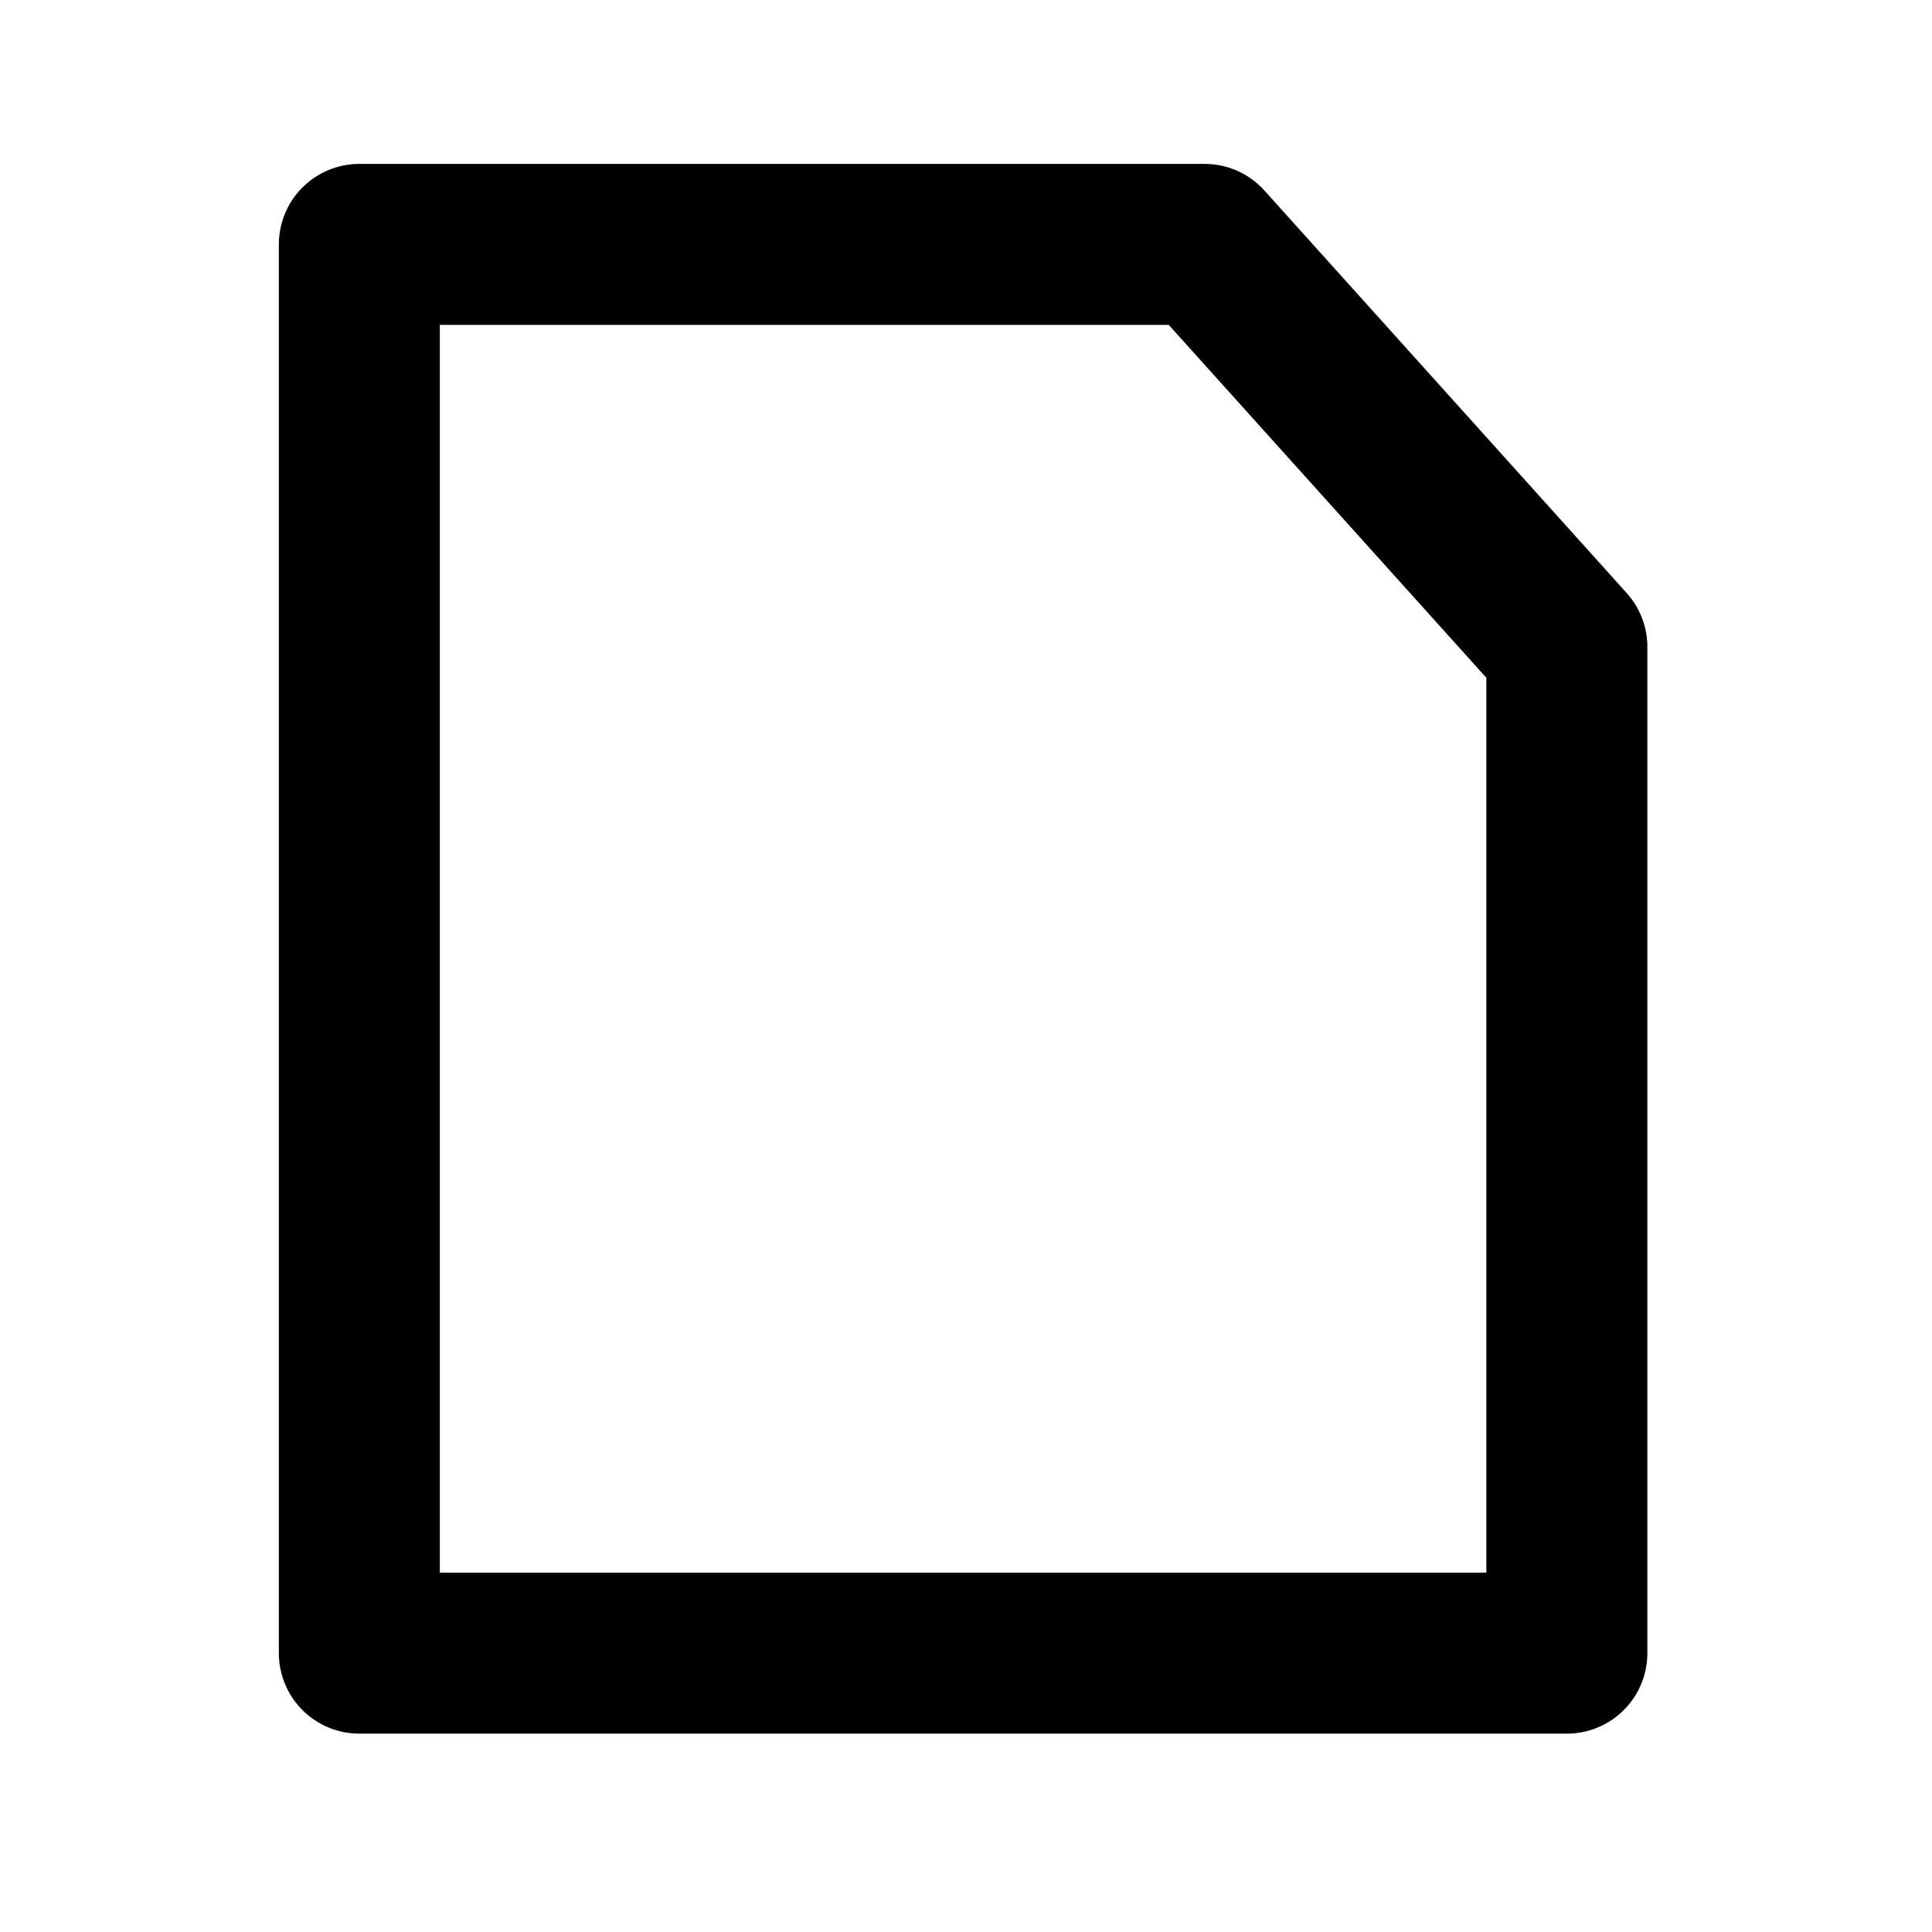 <?xml version="1.0" encoding="UTF-8" standalone="no"?>
<!-- Created with Inkscape (http://www.inkscape.org/) -->

<svg
   xmlns:dc="http://purl.org/dc/elements/1.1/"
   xmlns:cc="http://creativecommons.org/ns#"
   xmlns:rdf="http://www.w3.org/1999/02/22-rdf-syntax-ns#"
   xmlns:svg="http://www.w3.org/2000/svg"
   xmlns="http://www.w3.org/2000/svg"
   xmlns:sodipodi="http://sodipodi.sourceforge.net/DTD/sodipodi-0.dtd"
   xmlns:inkscape="http://www.inkscape.org/namespaces/inkscape"
   version="1.1"
   width="48"
   height="48"
   viewBox="0 0 48 48"
   id="svg2"
   xml:space="preserve"
   inkscape:version="0.48.5 r10040"
   sodipodi:docname="office-contact.svg"><sodipodi:namedview
     pagecolor="#ffffff"
     bordercolor="#666666"
     borderopacity="1"
     objecttolerance="10"
     gridtolerance="10"
     guidetolerance="10"
     inkscape:pageopacity="0"
     inkscape:pageshadow="2"
     inkscape:window-width="1920"
     inkscape:window-height="1007"
     id="namedview14"
     showgrid="false"
     inkscape:zoom="13.906433"
     inkscape:cx="47.440566"
     inkscape:cy="29.58176"
     inkscape:window-x="0"
     inkscape:window-y="31"
     inkscape:window-maximized="1"
     inkscape:current-layer="svg2" /><defs
     id="defs11"><filter
       x="0"
       y="0"
       width="1"
       height="1"
       color-interpolation-filters="sRGB"
       id="filter3017-6"><feColorMatrix
         result="fbSourceGraphic"
         values="1"
         type="saturate"
         id="feColorMatrix3019-0" /><feColorMatrix
         values="-1 0 0 0 1 0 -1 0 0 1 0 0 -1 0 1 0 0 0 1 0 "
         in="fbSourceGraphic"
         id="feColorMatrix3021-8" /></filter></defs><rect
     width="48"
     height="48"
     x="0"
     y="0"
     id="rect3319"
     style="fill:none" /><rect
     width="48"
     height="48"
     x="-8.8817842e-16"
     y="0"
     id="rect3319-9"
     style="fill:none" /><path
     d="M 38.928,41.072 H 8.928 V 6.072 H 29.928 l 9,10 v 25 z"
     id="path7"
     style="fill:none;stroke:#000000;stroke-width:4;stroke-linejoin:round"
     inkscape:connector-curvature="0" /><path
     d="m 33.959,22.594 c -2.622,0 -4.75,1.995 -4.75,4.453 0,1.298 0.594,2.461 1.54,3.275 0.009,0.009 0.018,0.019 0.028,0.028 0.052,0.044 0.103,0.088 0.158,0.13 0.073,0.065 0.136,0.134 0.213,0.195 l -1.614,0 c -1.499,0 -2.7,1.382 -2.7,3.089 l 0,3.08 14.25,0 0,-3.08 c 0,-1.707 -1.2,-3.089 -2.7,-3.089 l -1.614,0 c 0.077,-0.061 0.141,-0.129 0.213,-0.195 0.054,-0.042 0.105,-0.086 0.158,-0.13 0.009,-0.009 0.019,-0.019 0.028,-0.028 0.946,-0.814 1.54,-1.977 1.54,-3.275 0,-2.458 -2.128,-4.453 -4.75,-4.453 z"
     transform="matrix(1.17,0,0,1.17,-15.733,-8.331)"
     id="rect4337-0"
     style="fill:#ffffff;fill-opacity:1;stroke:none;stroke-width:0.855;stroke-miterlimit:4;stroke-opacity:1;stroke-dasharray:none;filter:url(#filter3017-6)" /></svg>